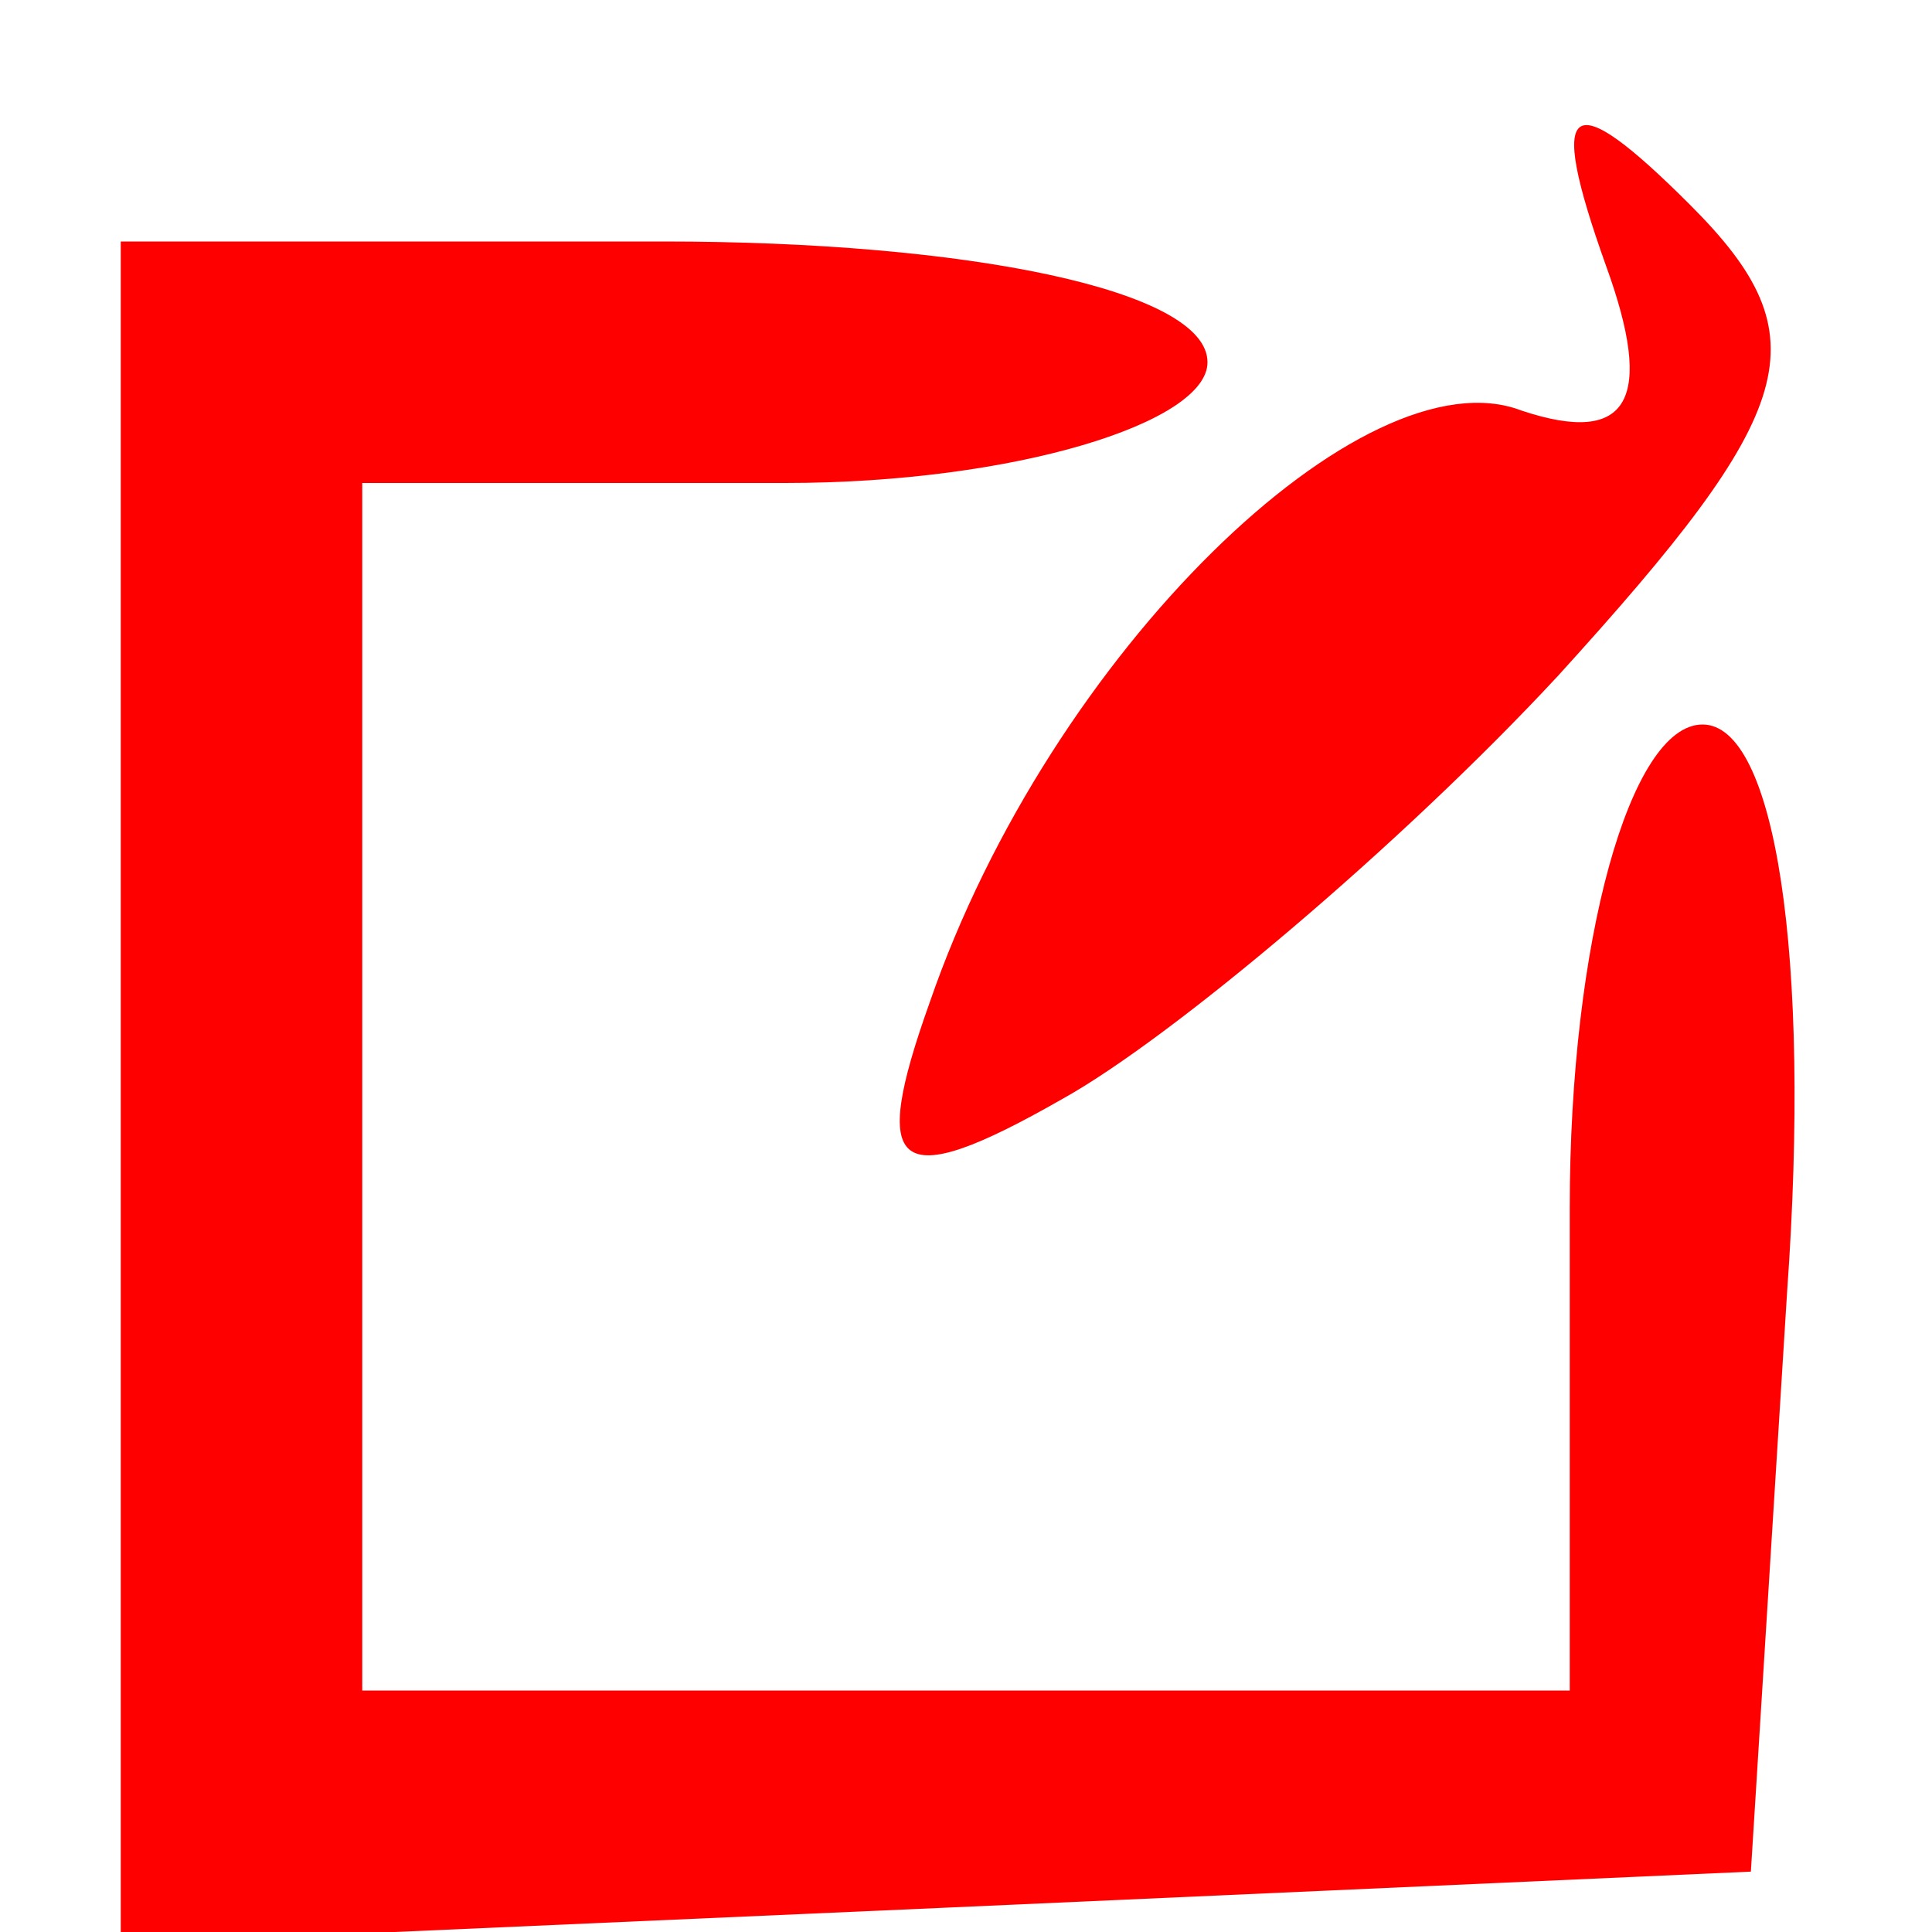 <?xml version="1.0" standalone="no"?>
<!DOCTYPE svg PUBLIC "-//W3C//DTD SVG 20010904//EN"
 "http://www.w3.org/TR/2001/REC-SVG-20010904/DTD/svg10.dtd">
<svg version="1.0" xmlns="http://www.w3.org/2000/svg"
 width="16pt" height="16pt" viewBox="0 0 16 16"
 preserveAspectRatio="xMidYMid meet">

<g transform="translate(0,16) scale(0.1,-0.1)"
fill="#ff0000" stroke="none">
<path d="M133 138 c4 -11 2 -15 -7 -12 -13 5 -39 -20 -49 -49 -5 -14 -3 -16
11 -8 9 5 28 21 41 35 20 22 22 28 11 39 -10 10 -12 9 -7 -5z"/>
<path d="M10 70 l0 -71 68 3 67 3 3 48 c2 28 -1 47 -7 47 -6 0 -11 -18 -11
-40 l0 -40 -50 0 -50 0 0 50 0 50 35 0 c19 0 35 5 35 10 0 6 -20 10 -45 10
l-45 0 0 -70z"/>
</g>
</svg>
